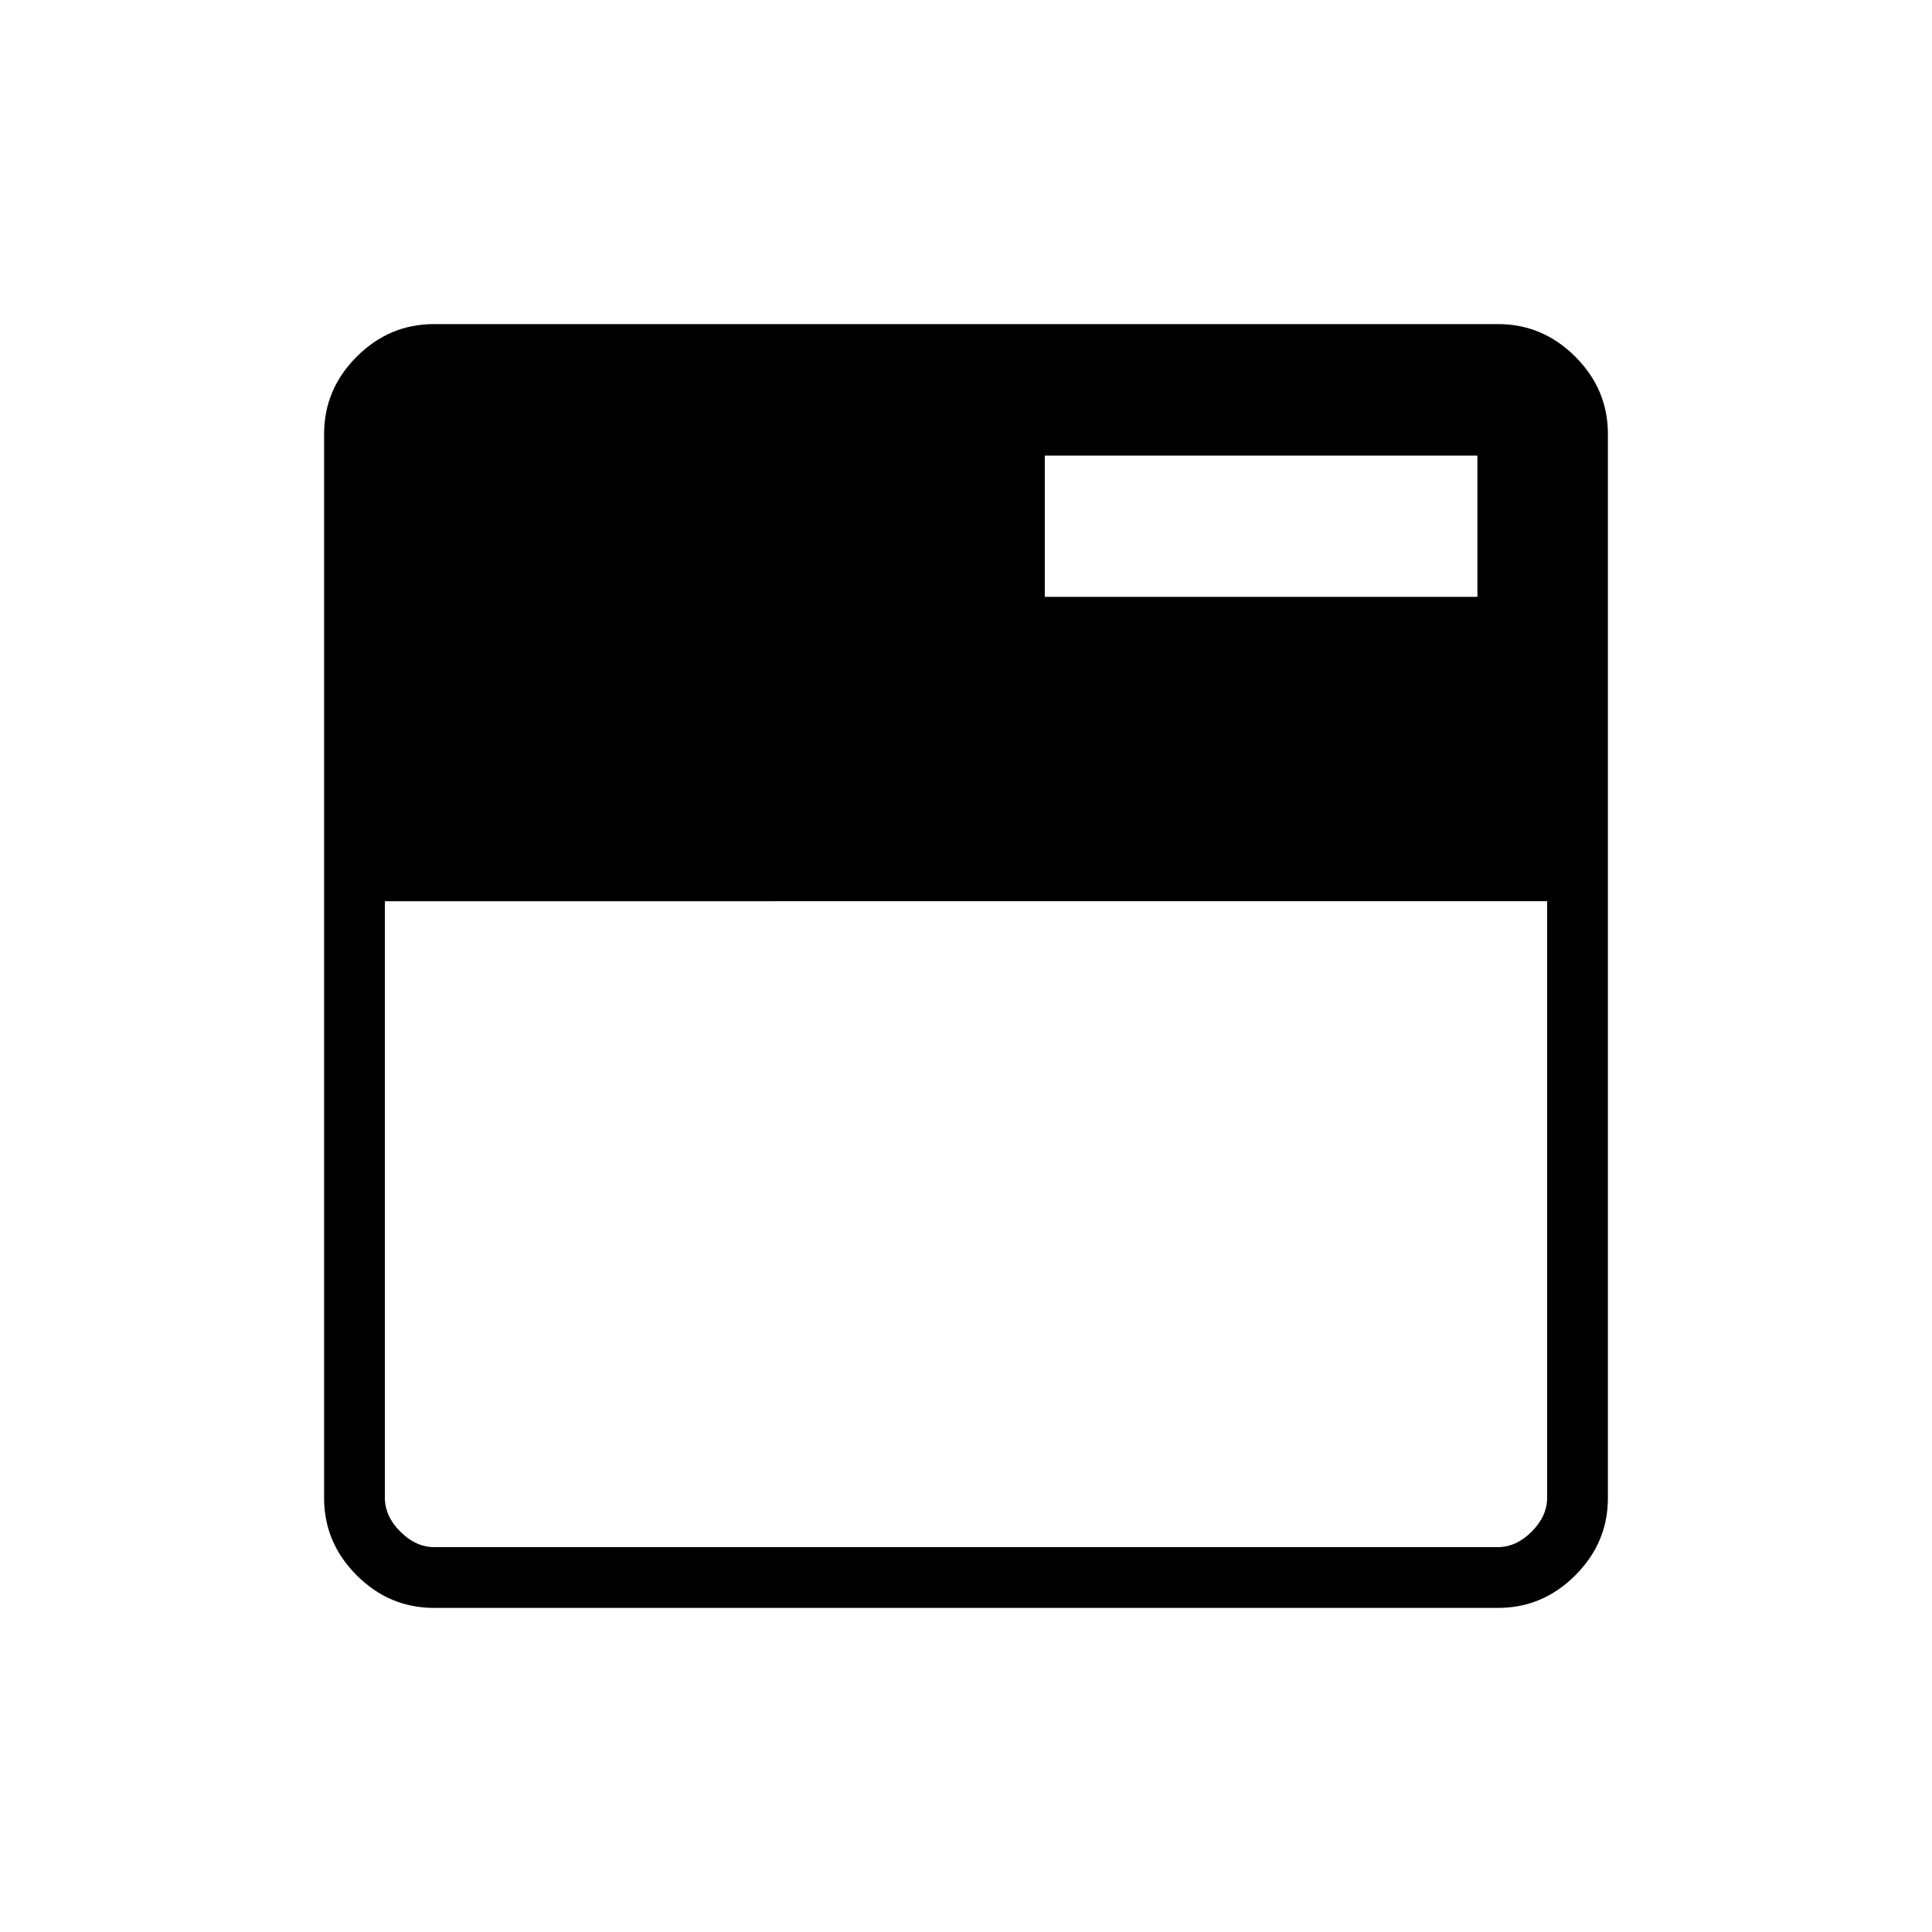 <svg xmlns="http://www.w3.org/2000/svg" height="48" viewBox="0 -960 960 960" width="48"><path d="M215.664-161.038q-22.229 0-38.427-16.199-16.199-16.198-16.199-38.427v-528.672q0-22.229 16.199-38.427 16.198-16.199 38.427-16.199h528.672q22.229 0 38.427 16.199 16.199 16.198 16.199 38.427v528.672q0 22.229-16.199 38.427-16.198 16.199-38.427 16.199H215.664Zm.182-30.193h528.308q9.231 0 16.923-7.692 7.692-7.692 7.692-16.923v-296.346H191.231v296.346q0 9.231 7.692 16.923 7.692 7.692 16.923 7.692Zm303.308-472.192h214.961v-70.192H519.154v70.192Z"/></svg>